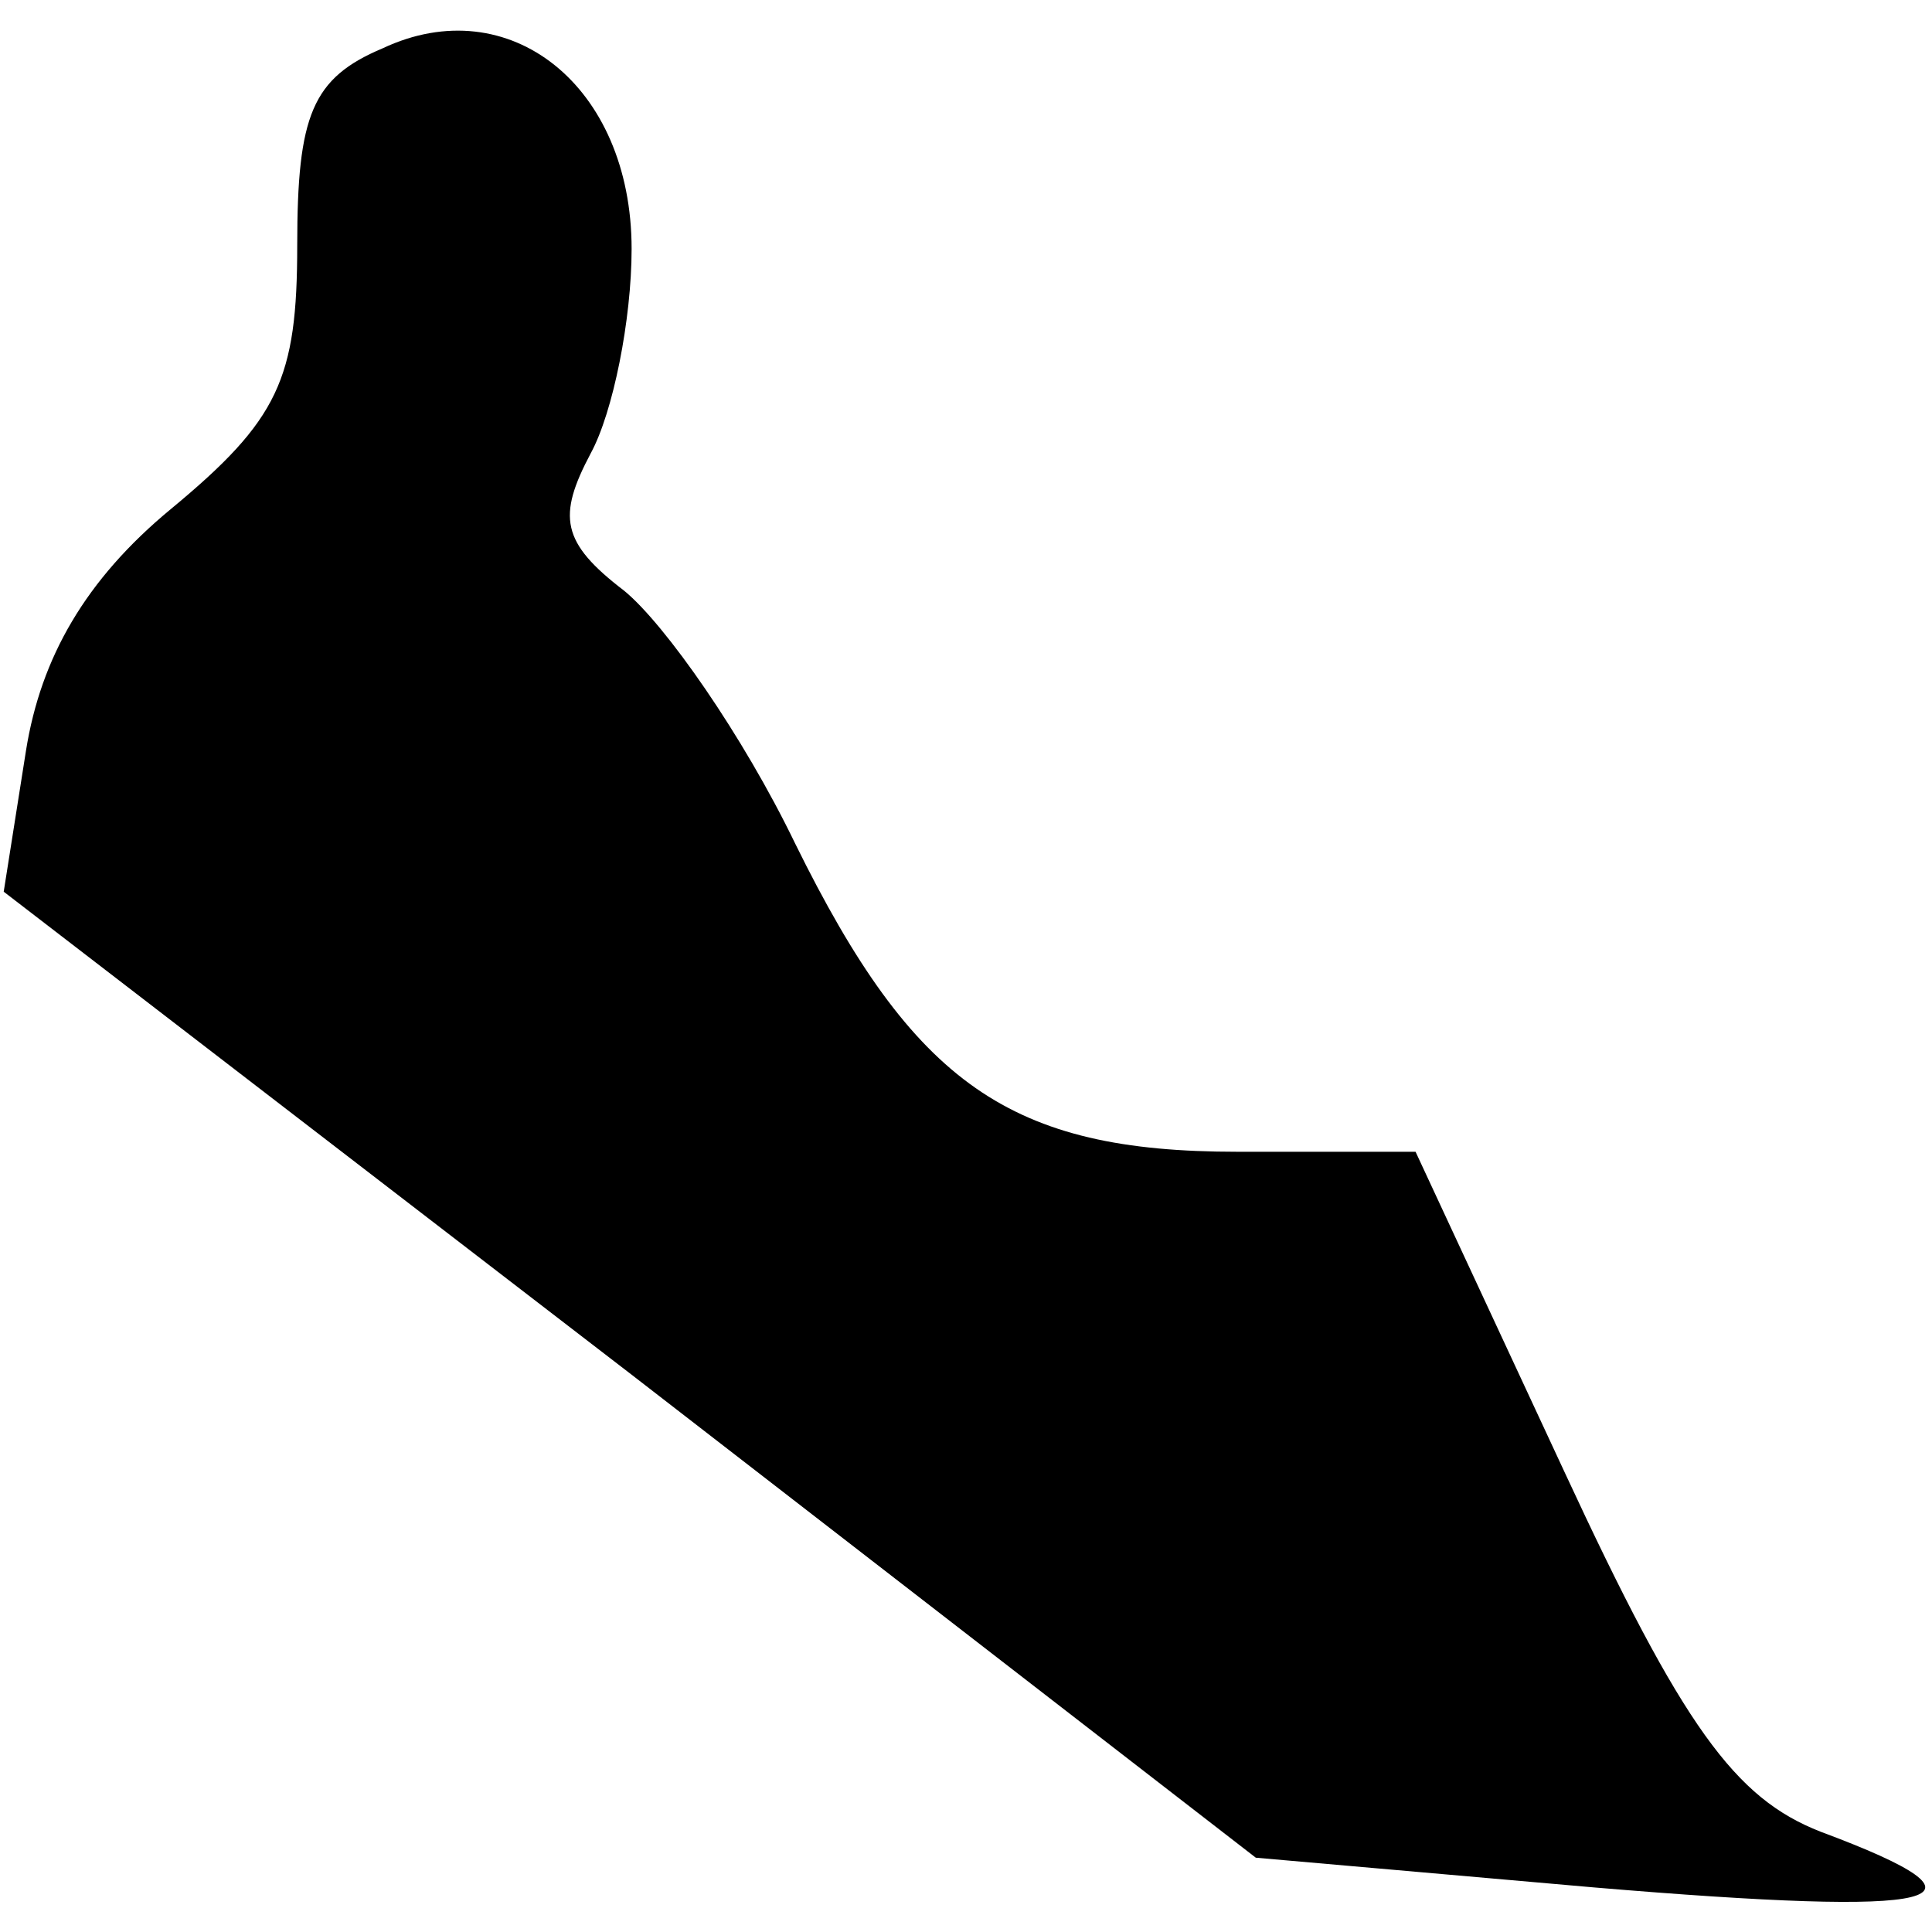 <?xml version="1.0" standalone="no"?>
<!DOCTYPE svg PUBLIC "-//W3C//DTD SVG 20010904//EN"
 "http://www.w3.org/TR/2001/REC-SVG-20010904/DTD/svg10.dtd">
<svg version="1.0" xmlns="http://www.w3.org/2000/svg"
 width="52pt" height="52pt" viewBox="0 0 52 52"
 preserveAspectRatio="xMidYMid meet">
<g transform="translate(0,52) scale(0.1,-0.1)"
fill="#000000" stroke="none">
<path fill="#000000" stroke="none" d="M103 507 c-19 -8 -23 -18 -23 -53 0
-36 -5 -47 -34 -71 -23 -19 -35 -40 -39 -65 l-6 -38 169 -130 168 -130 91 -8
c95 -8 112 -4 61 15 -23 9 -37 28 -69 97 l-40 86 -48 0 c-61 0 -87 18 -119 83
-14 29 -35 59 -46 68 -17 13 -18 20 -9 37 6 11 11 36 11 55 0 44 -33 70 -67
54z"/>
</g>
</svg>

